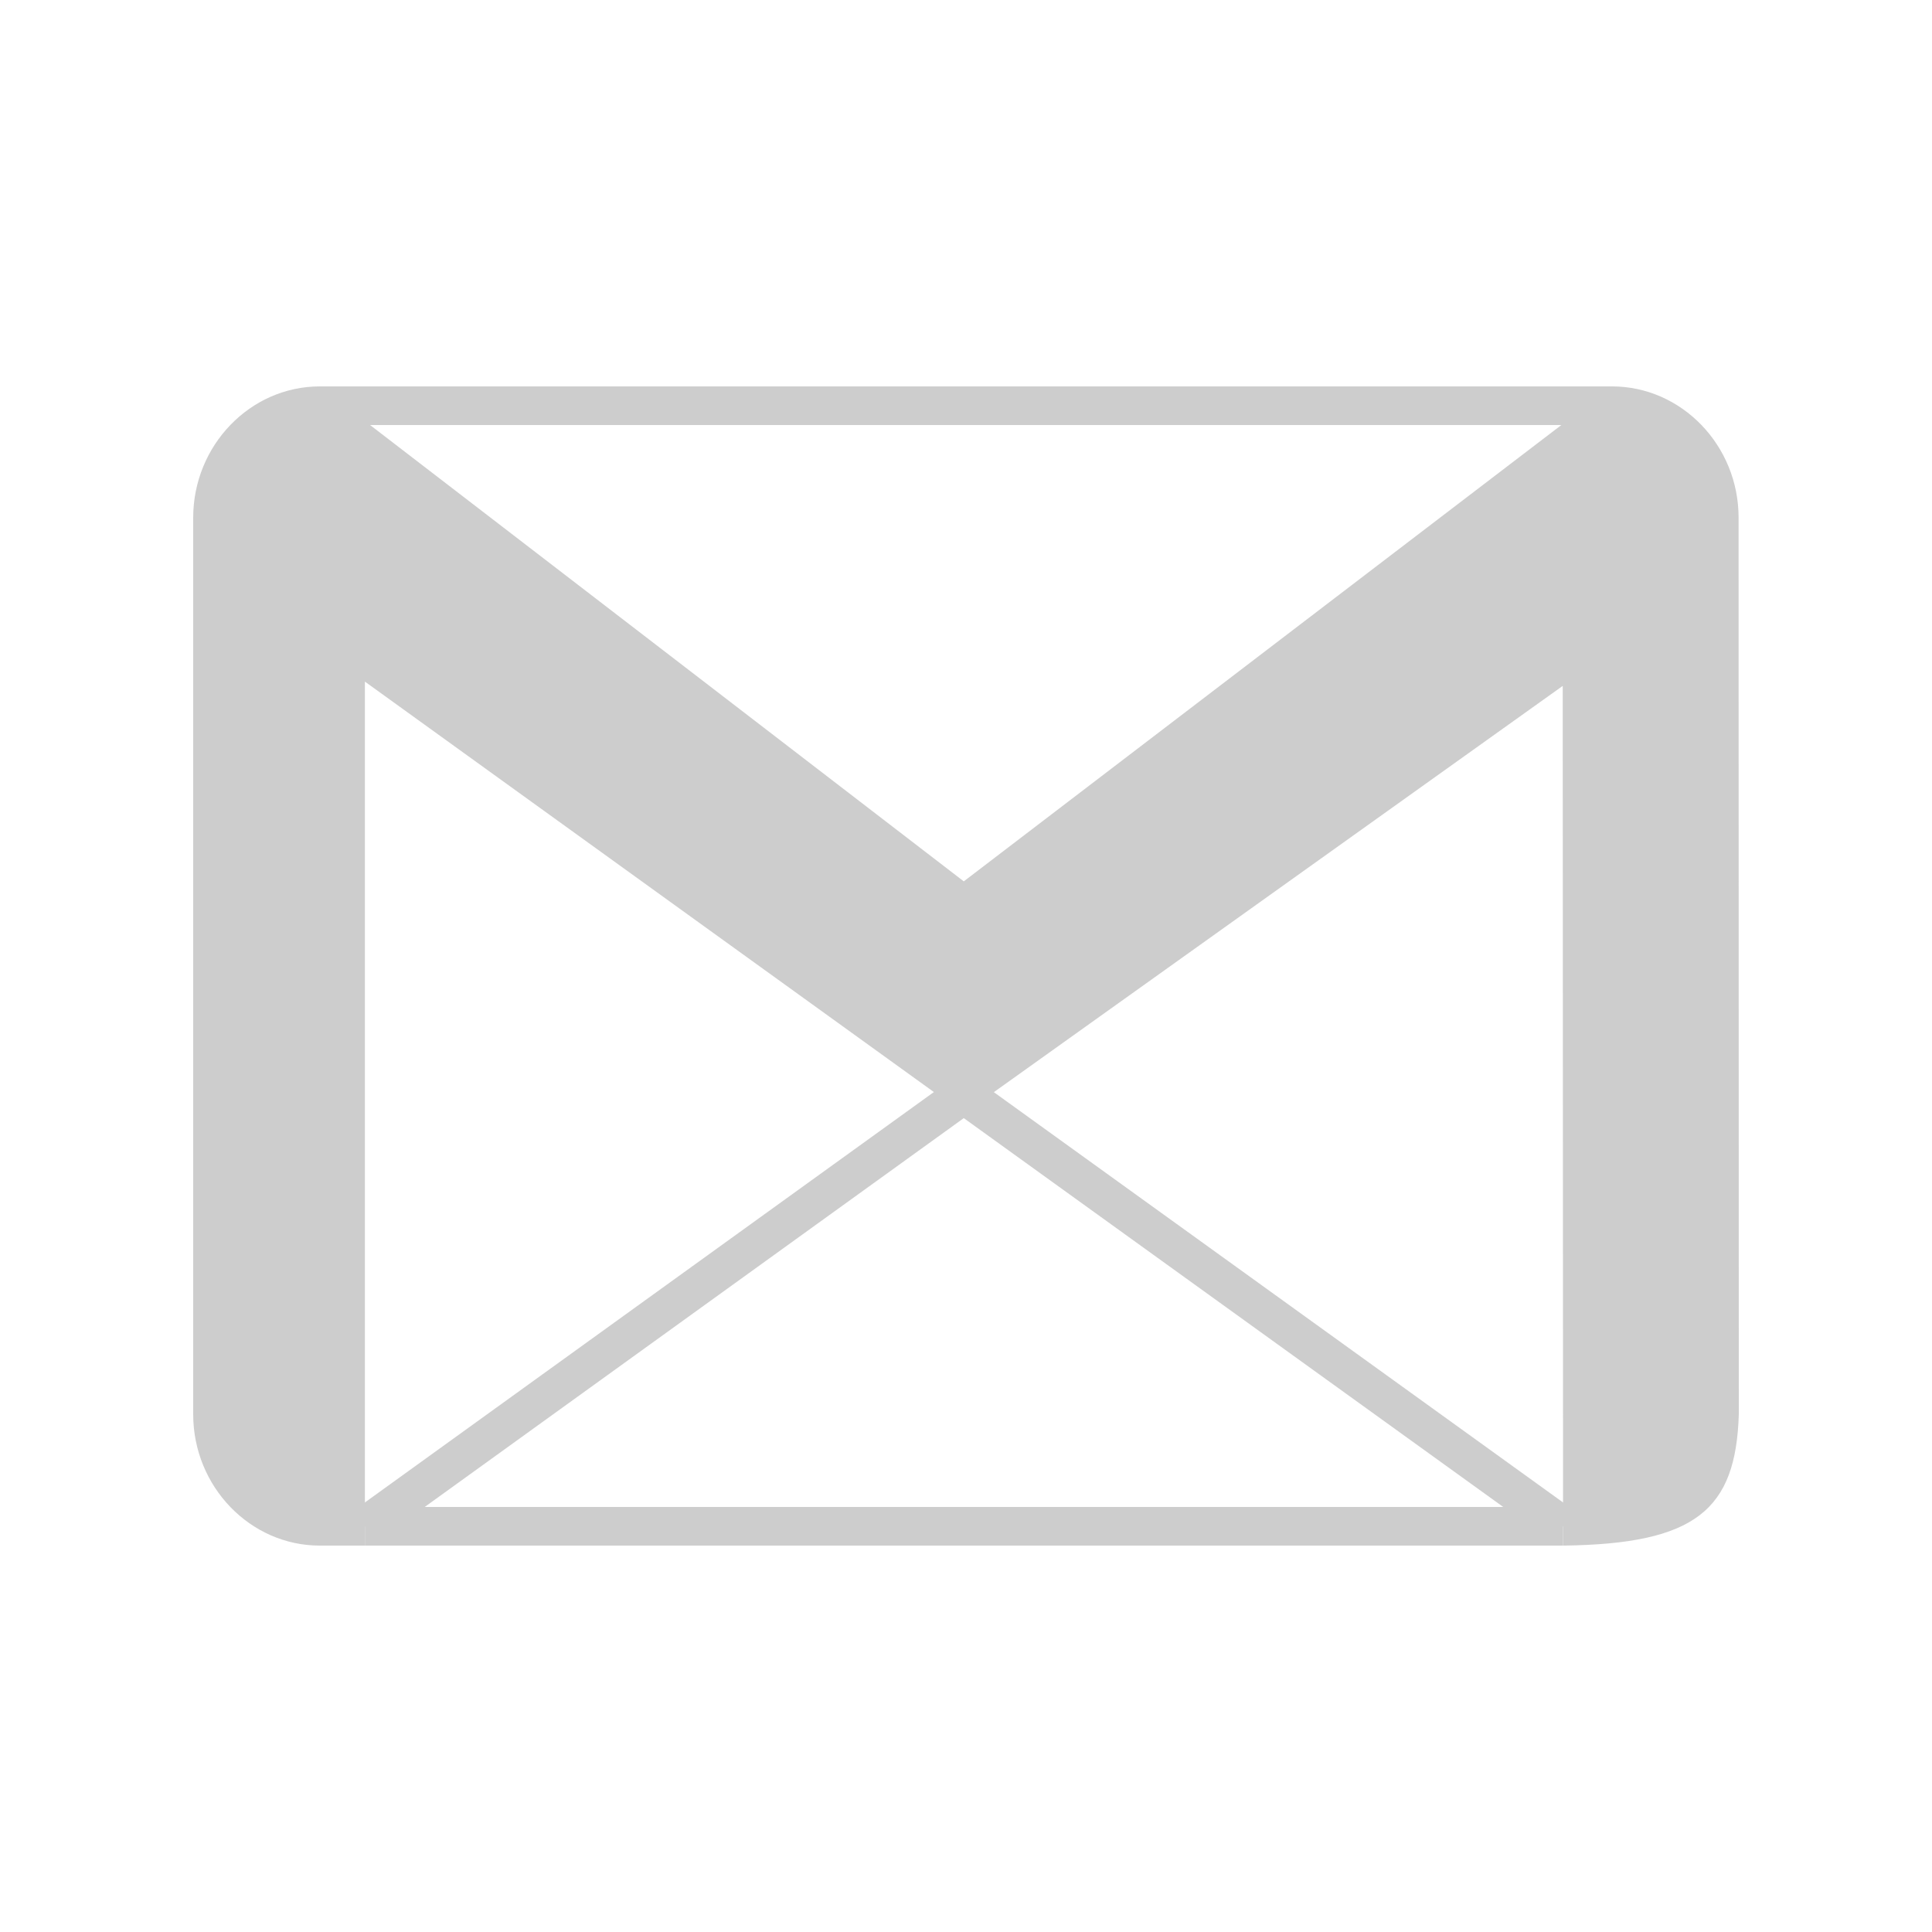 <?xml version="1.0" encoding="utf-8"?>
<svg xmlns="http://www.w3.org/2000/svg" width="100" height="100">
  <g opacity="0.196"><!-- 50 / 255 -->
    <path d="M 18.887,79 49.885,56.641 80.904,79" fill="none" stroke="black" stroke-width="2" />
    <path d="m 18.887,79 62.017,0"                fill="none" stroke="black" stroke-width="2" />
    <path d="m 16.554,21 66.882,0"                fill="none" stroke="black" stroke-width="2" />
    <path d="M 83.436,20 83.434,20 49.885,45.619 16.554,20 C 12.95,20 10,23.058 10,26.794 l 0,46.411 C 10,76.943 12.949,80 16.554,80 L 18.887,80 18.887,35.28 49.885,57.641 80.884,35.504 l 0.002,0 L 80.904,80 c 6.875,-0.083 8.94,-1.847 9.096,-6.787 l -0.011,-44.45 0.002,0 -0.002,0 0,-1.97 C 89.99,23.057 87.04,20 83.436,20 z" />
  </g>
</svg>
